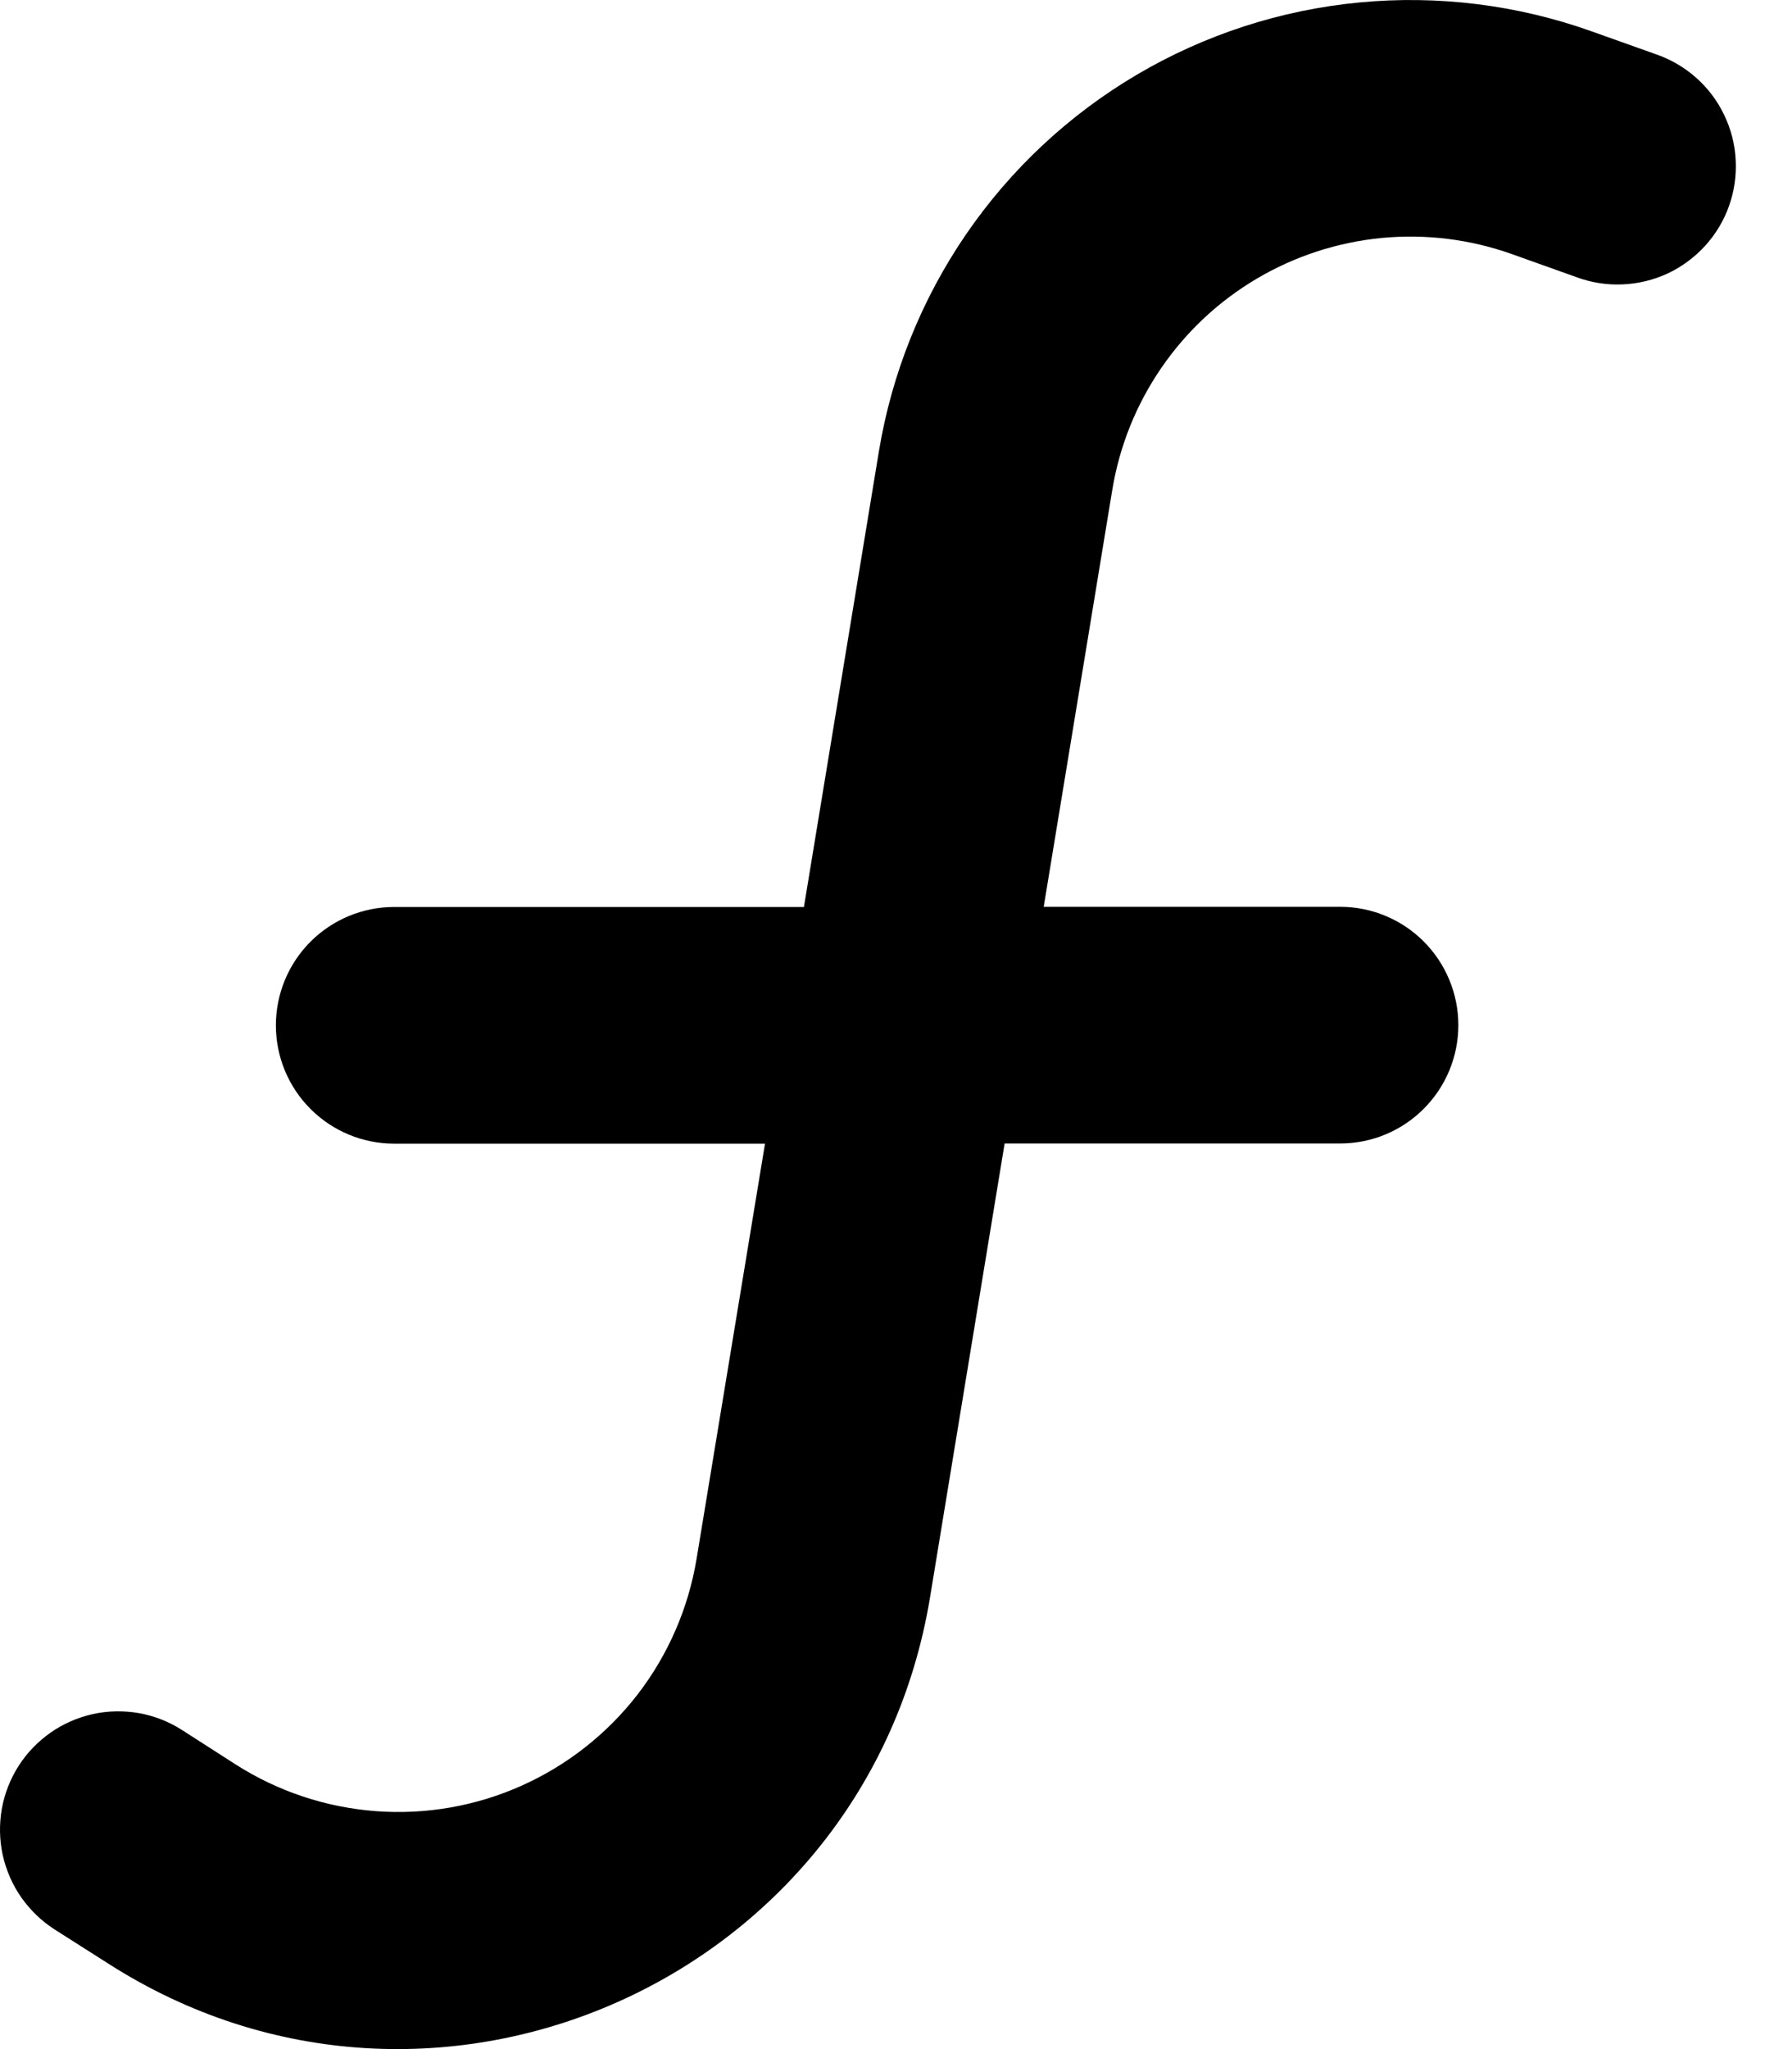 <svg width="21" height="24" viewBox="0 0 21 24" fill="none" xmlns="http://www.w3.org/2000/svg">
<path d="M13.035 5.736C13.119 5.225 13.315 4.738 13.608 4.311C13.901 3.883 14.284 3.525 14.731 3.262C15.177 2.999 15.676 2.837 16.192 2.787C16.708 2.738 17.228 2.802 17.717 2.976L18.474 3.246C18.646 3.31 18.829 3.339 19.013 3.331C19.196 3.324 19.376 3.28 19.543 3.203C19.709 3.125 19.858 3.015 19.982 2.879C20.105 2.744 20.201 2.585 20.262 2.412C20.324 2.239 20.35 2.055 20.34 1.872C20.331 1.689 20.284 1.509 20.204 1.344C20.125 1.179 20.013 1.031 19.875 0.909C19.738 0.788 19.577 0.694 19.404 0.635L18.646 0.365C17.776 0.056 16.848 -0.059 15.928 0.029C15.009 0.117 14.12 0.405 13.324 0.874C12.528 1.343 11.845 1.981 11.322 2.743C10.8 3.505 10.451 4.372 10.3 5.284L9.421 10.623H4.619C4.252 10.623 3.899 10.769 3.639 11.029C3.379 11.289 3.233 11.642 3.233 12.009C3.233 12.377 3.379 12.729 3.639 12.989C3.899 13.249 4.252 13.395 4.619 13.395H8.965L8.163 18.258C8.067 18.836 7.83 19.382 7.472 19.846C7.113 20.31 6.645 20.677 6.11 20.916C5.574 21.155 4.988 21.257 4.404 21.213C3.819 21.169 3.254 20.981 2.76 20.665L2.132 20.262C1.979 20.164 1.808 20.097 1.629 20.065C1.449 20.034 1.266 20.037 1.088 20.076C0.91 20.116 0.742 20.189 0.593 20.293C0.443 20.398 0.316 20.53 0.218 20.683C0.12 20.837 0.053 21.008 0.021 21.187C-0.01 21.366 -0.007 21.55 0.032 21.728C0.072 21.905 0.145 22.074 0.249 22.223C0.354 22.372 0.486 22.5 0.639 22.598L1.268 22.998C5.087 25.443 10.162 23.183 10.899 18.708L11.773 13.393H15.705C16.072 13.393 16.425 13.247 16.684 12.987C16.944 12.727 17.09 12.375 17.09 12.007C17.09 11.64 16.944 11.287 16.684 11.027C16.425 10.767 16.072 10.621 15.705 10.621H12.231L13.035 5.735V5.736Z" fill="#000000"/>
</svg>
